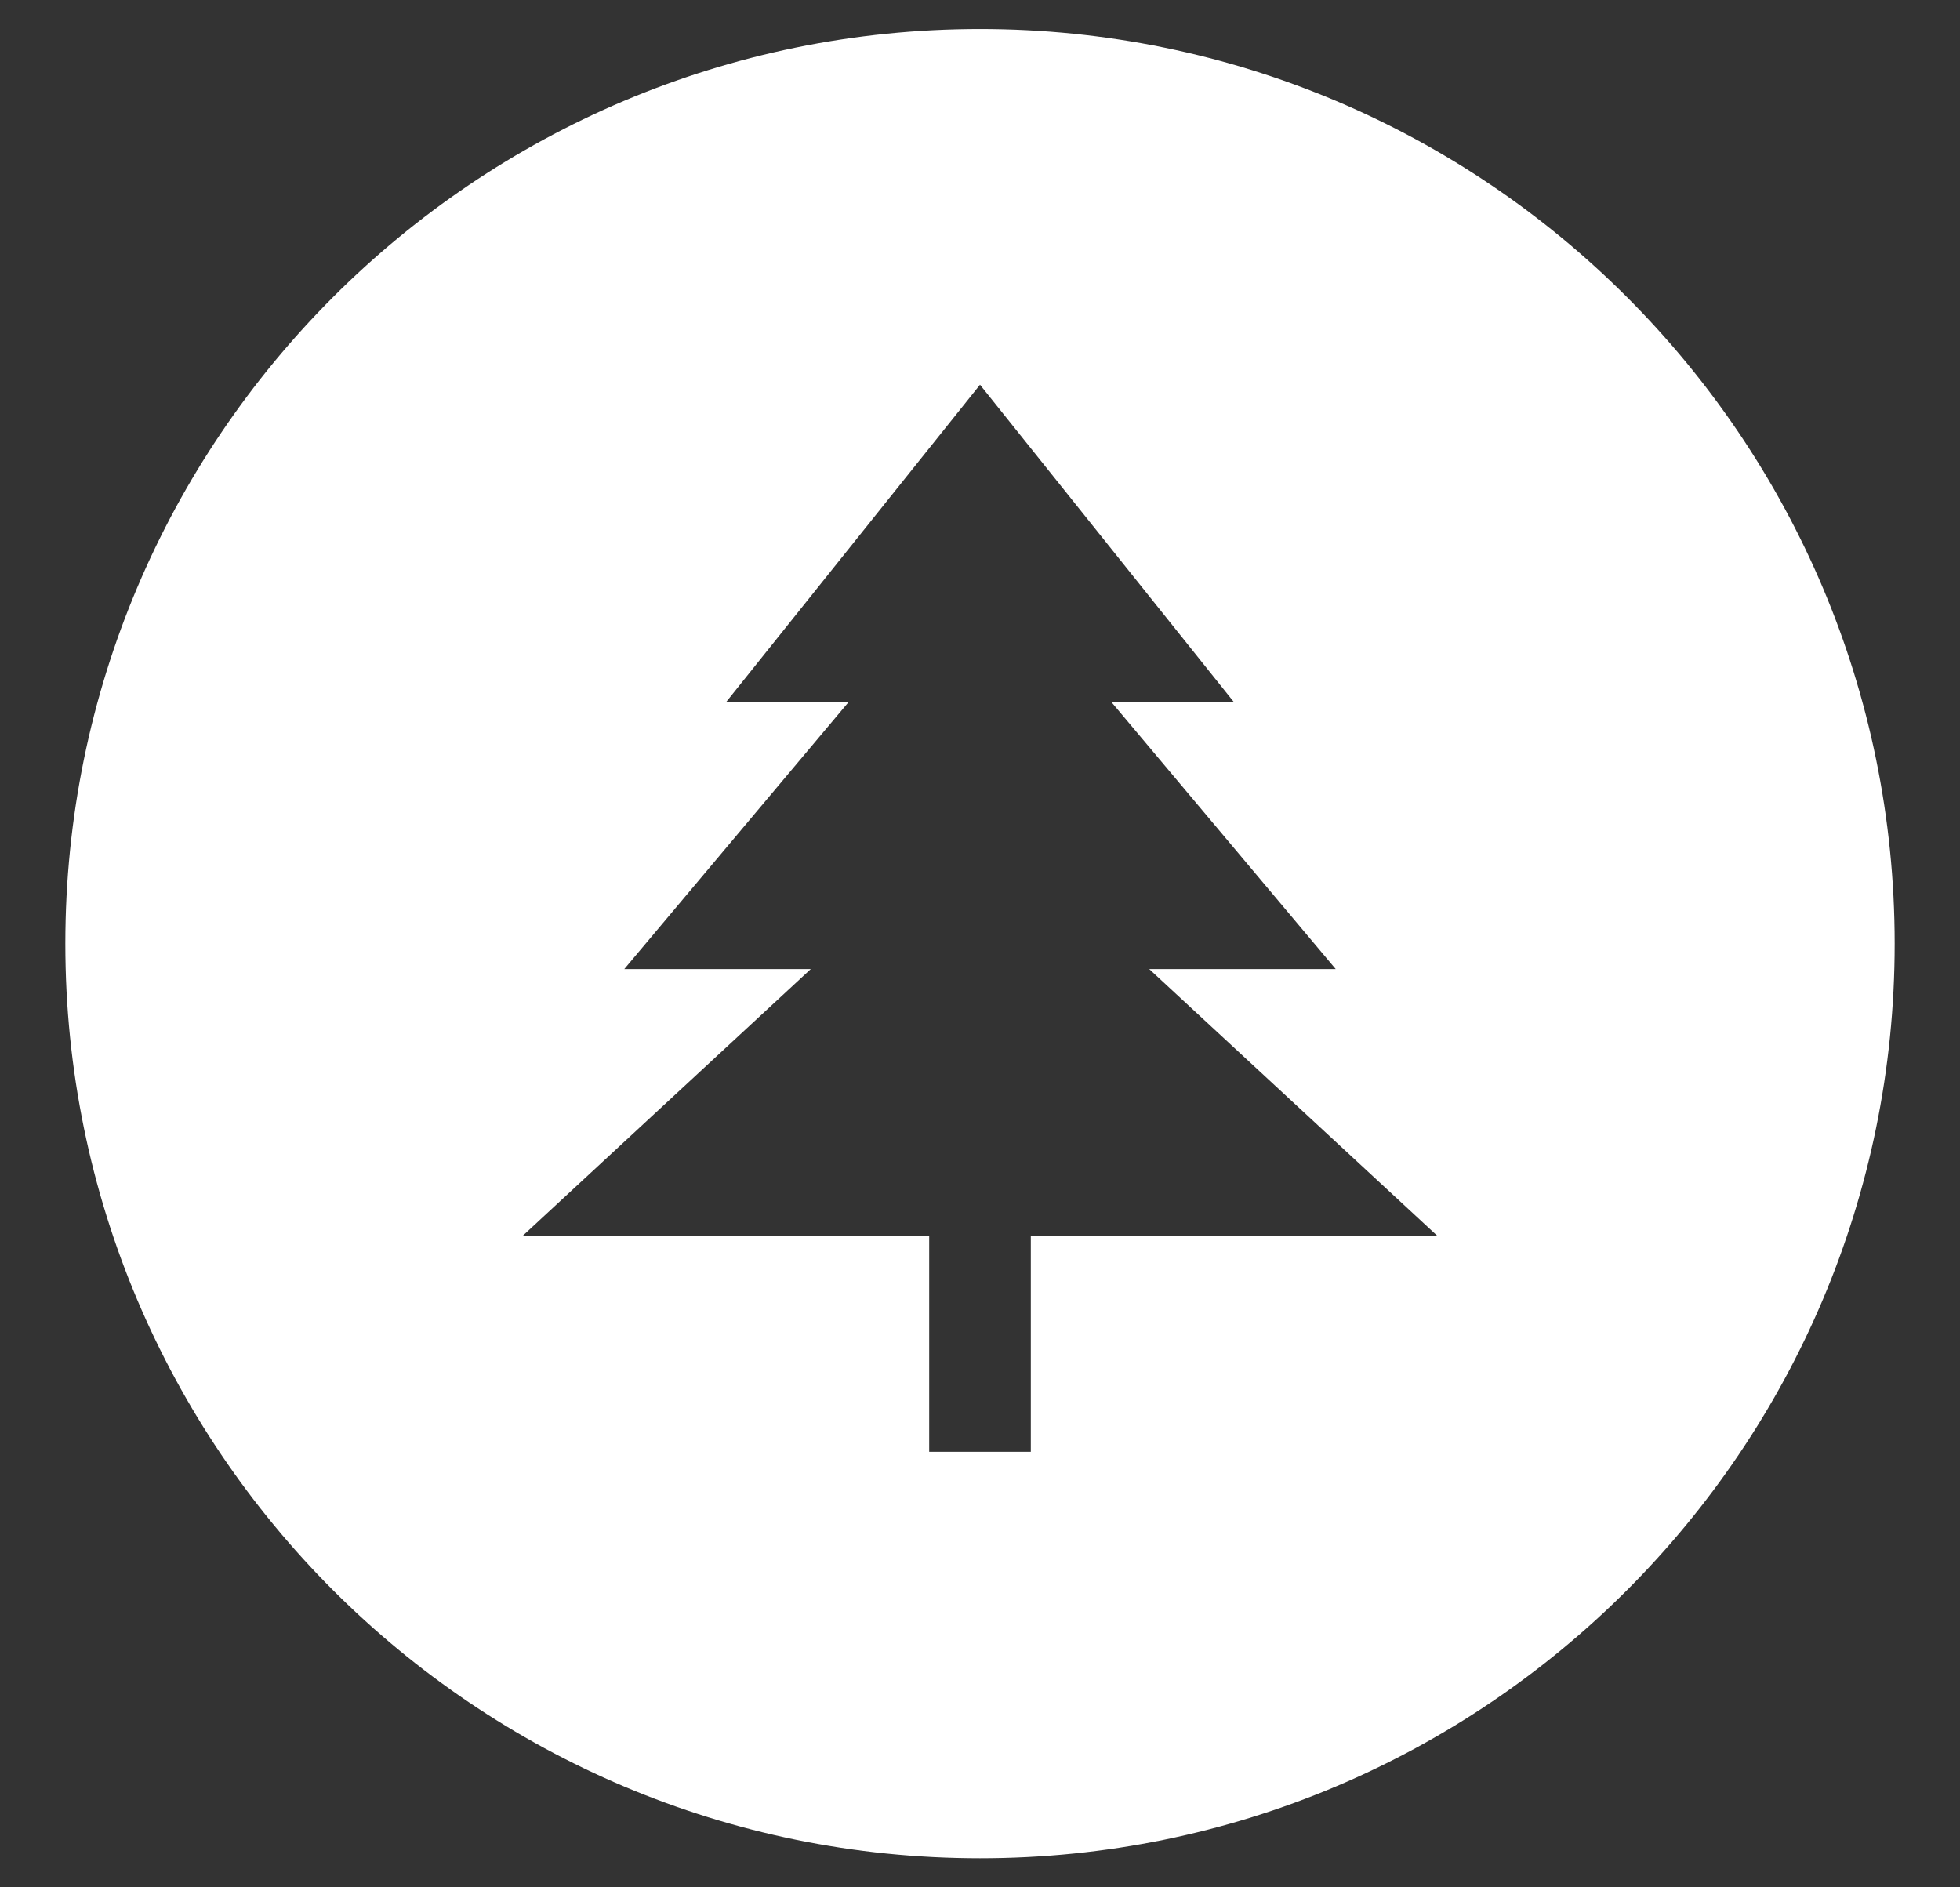 <svg width="27" height="26" viewBox="0 0 27 26" fill="none" xmlns="http://www.w3.org/2000/svg">
<rect x="0" y="0" width="27" height="26" fill="#333333" stroke="none"/>
<path fill-rule="evenodd" clip-rule="evenodd" d="M12.8 17.025V20H14.2V17.025H19.8L15.831 13.35H18.4L15.313 9.675H17L13.5 5.3L10 9.675H11.687L8.6 13.35H11.169L7.2 17.025H12.8ZM13.5 25.6C20.459 25.6 26.1 19.959 26.1 13C26.1 6.041 20.459 0.4 13.5 0.4C6.541 0.4 0.9 6.041 0.9 13C0.9 19.959 6.541 25.6 13.5 25.6Z" fill="white"/>
</svg>
